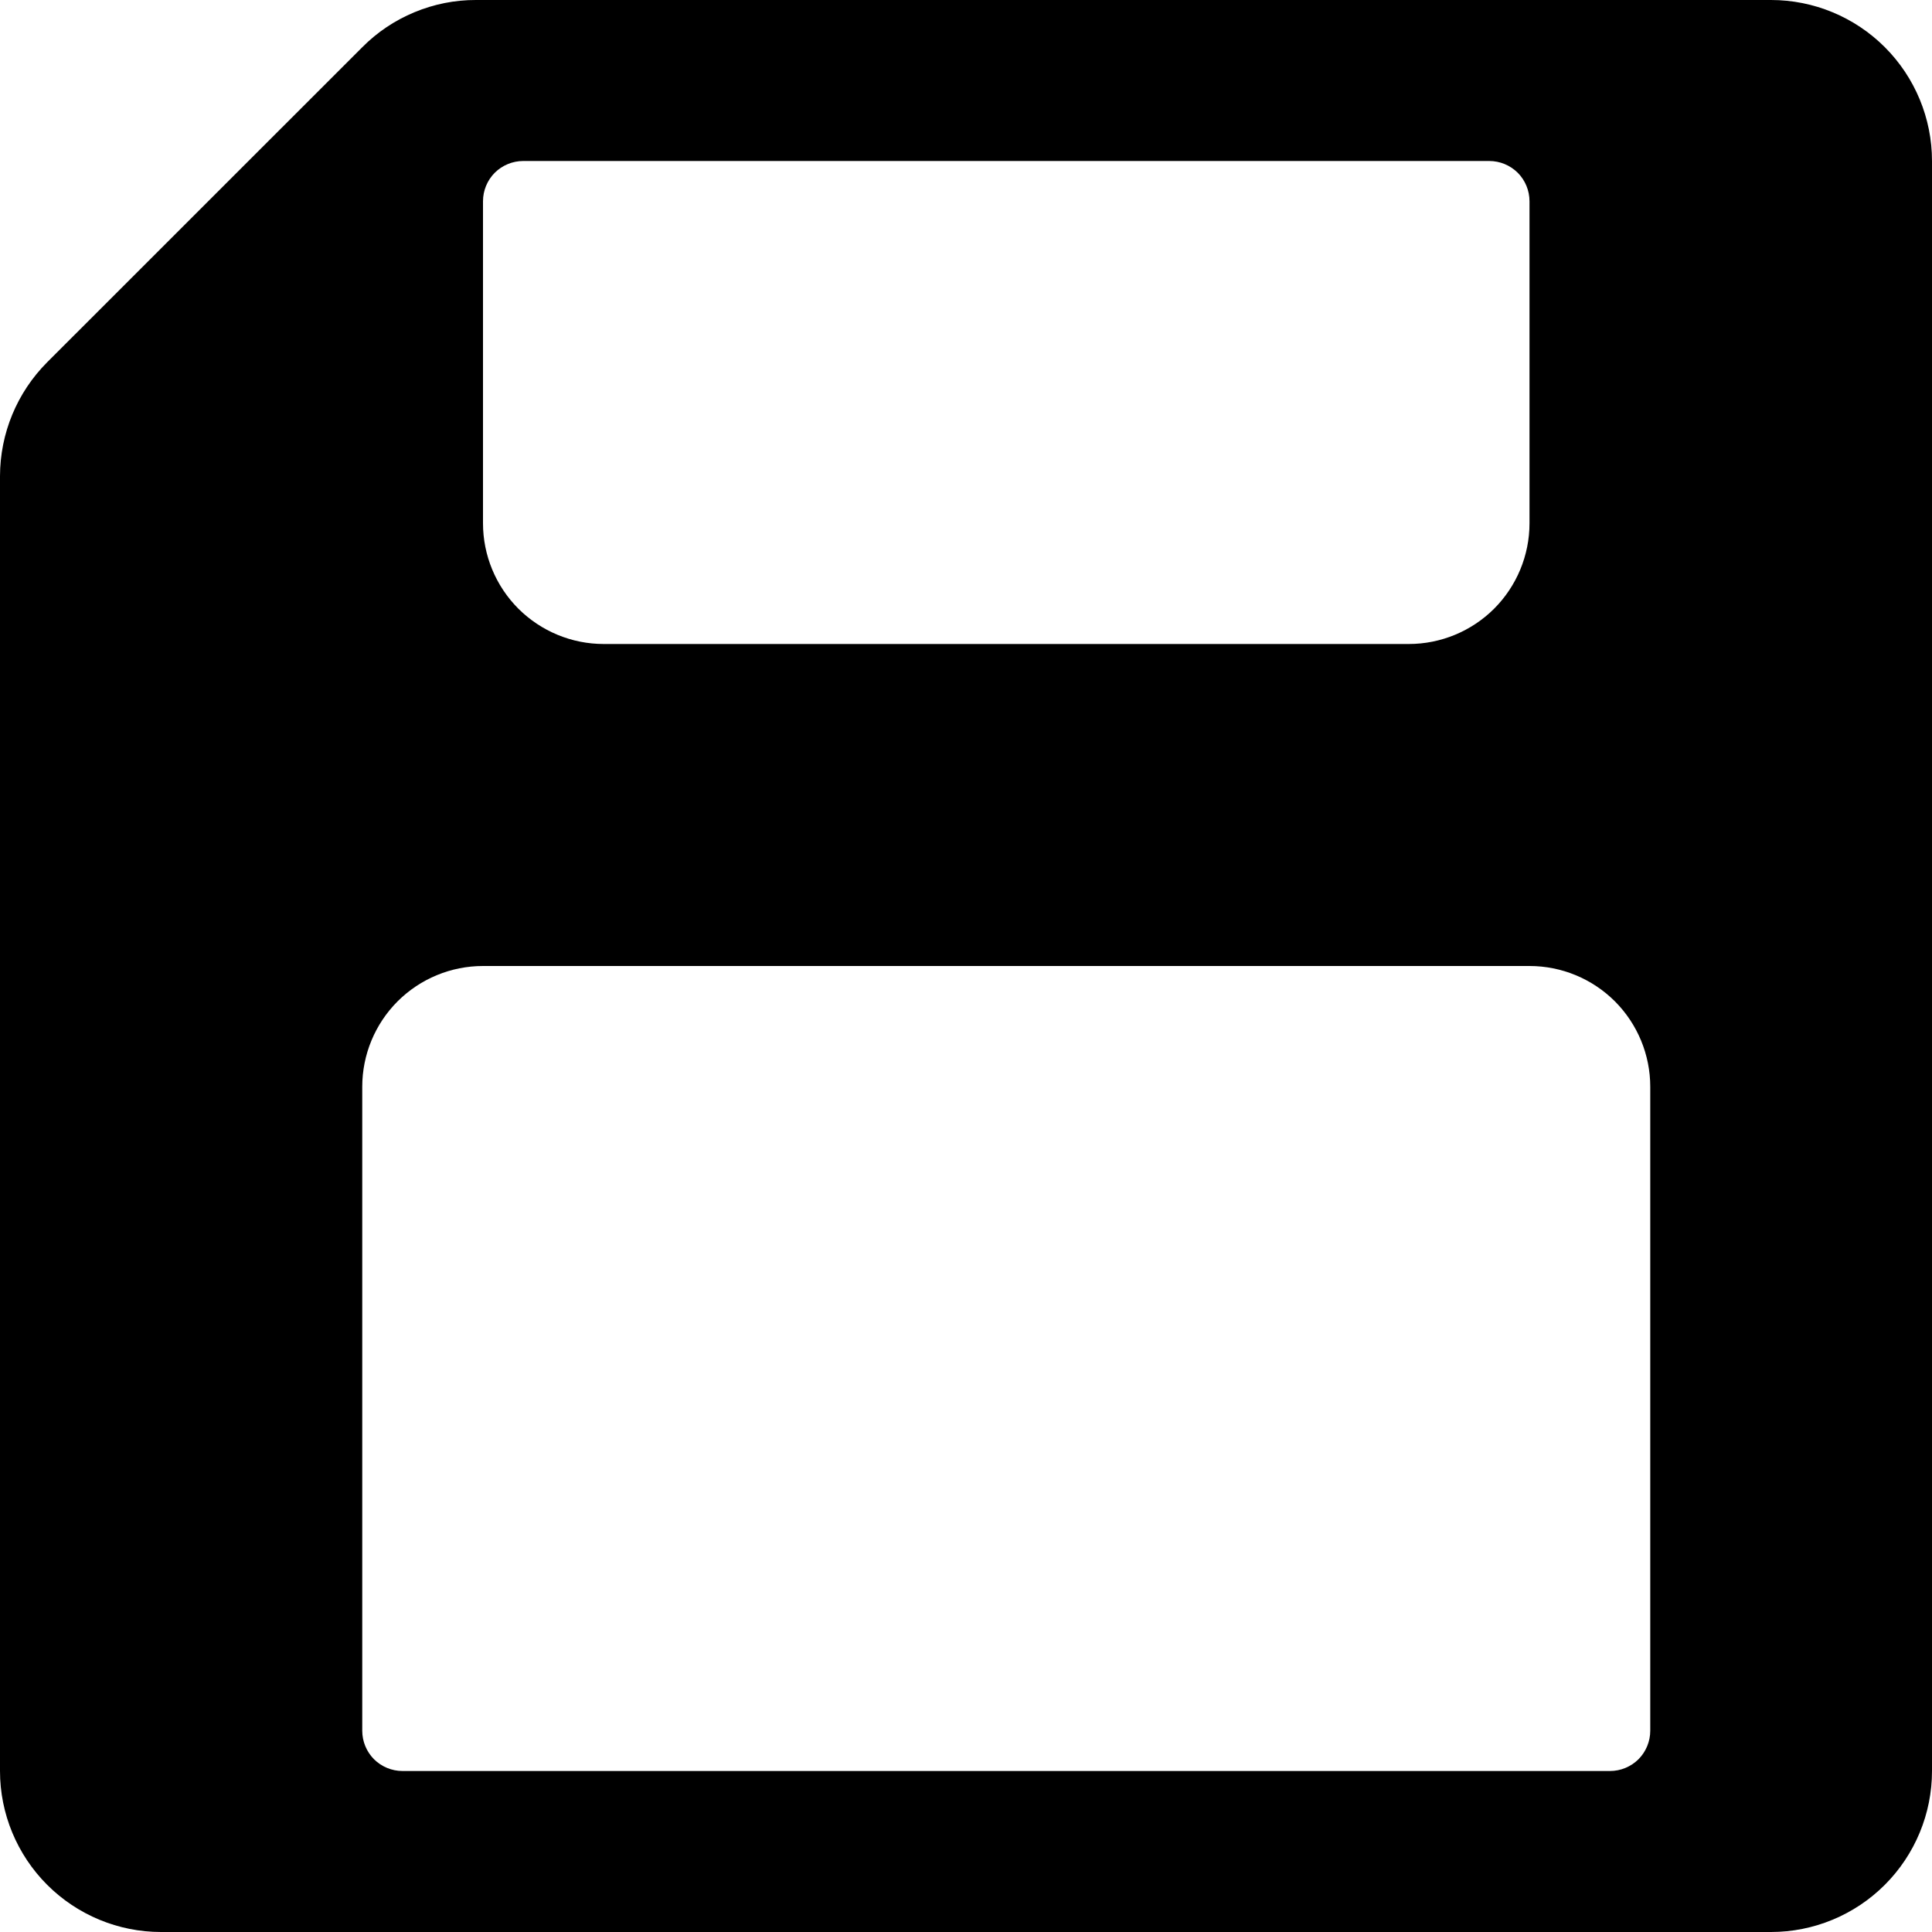 <svg width="24" height="24" viewBox="0 0 24 24" fill="none" xmlns="http://www.w3.org/2000/svg">
<path d="M22 -2.78339e-06H5.914C5.651 -0.001 5.391 0.051 5.148 0.152C4.905 0.253 4.685 0.4 4.5 0.587L0.586 4.5C0.211 4.876 0.001 5.384 0 5.915L0 22C0 22.53 0.211 23.039 0.586 23.414C0.961 23.789 1.47 24 2 24H22C22.53 24 23.039 23.789 23.414 23.414C23.789 23.039 24 22.53 24 22V2C24 1.47 23.789 0.961 23.414 0.586C23.039 0.211 22.53 -2.78339e-06 22 -2.78339e-06ZM18.5 2C18.633 2 18.76 2.053 18.854 2.146C18.947 2.24 19 2.367 19 2.5V6.5C19 6.898 18.842 7.279 18.561 7.561C18.279 7.842 17.898 8 17.5 8H7.5C7.102 8 6.721 7.842 6.439 7.561C6.158 7.279 6 6.898 6 6.5V2.5C6 2.367 6.053 2.24 6.146 2.146C6.24 2.053 6.367 2 6.5 2H18.5ZM5 22C4.867 22 4.74 21.947 4.646 21.854C4.553 21.76 4.5 21.633 4.5 21.5V13.5C4.5 13.102 4.658 12.721 4.939 12.439C5.221 12.158 5.602 12 6 12H19C19.398 12 19.779 12.158 20.061 12.439C20.342 12.721 20.5 13.102 20.5 13.5V21.5C20.5 21.633 20.447 21.76 20.354 21.854C20.26 21.947 20.133 22 20 22H5Z" fill="currentColor"/>
</svg>
